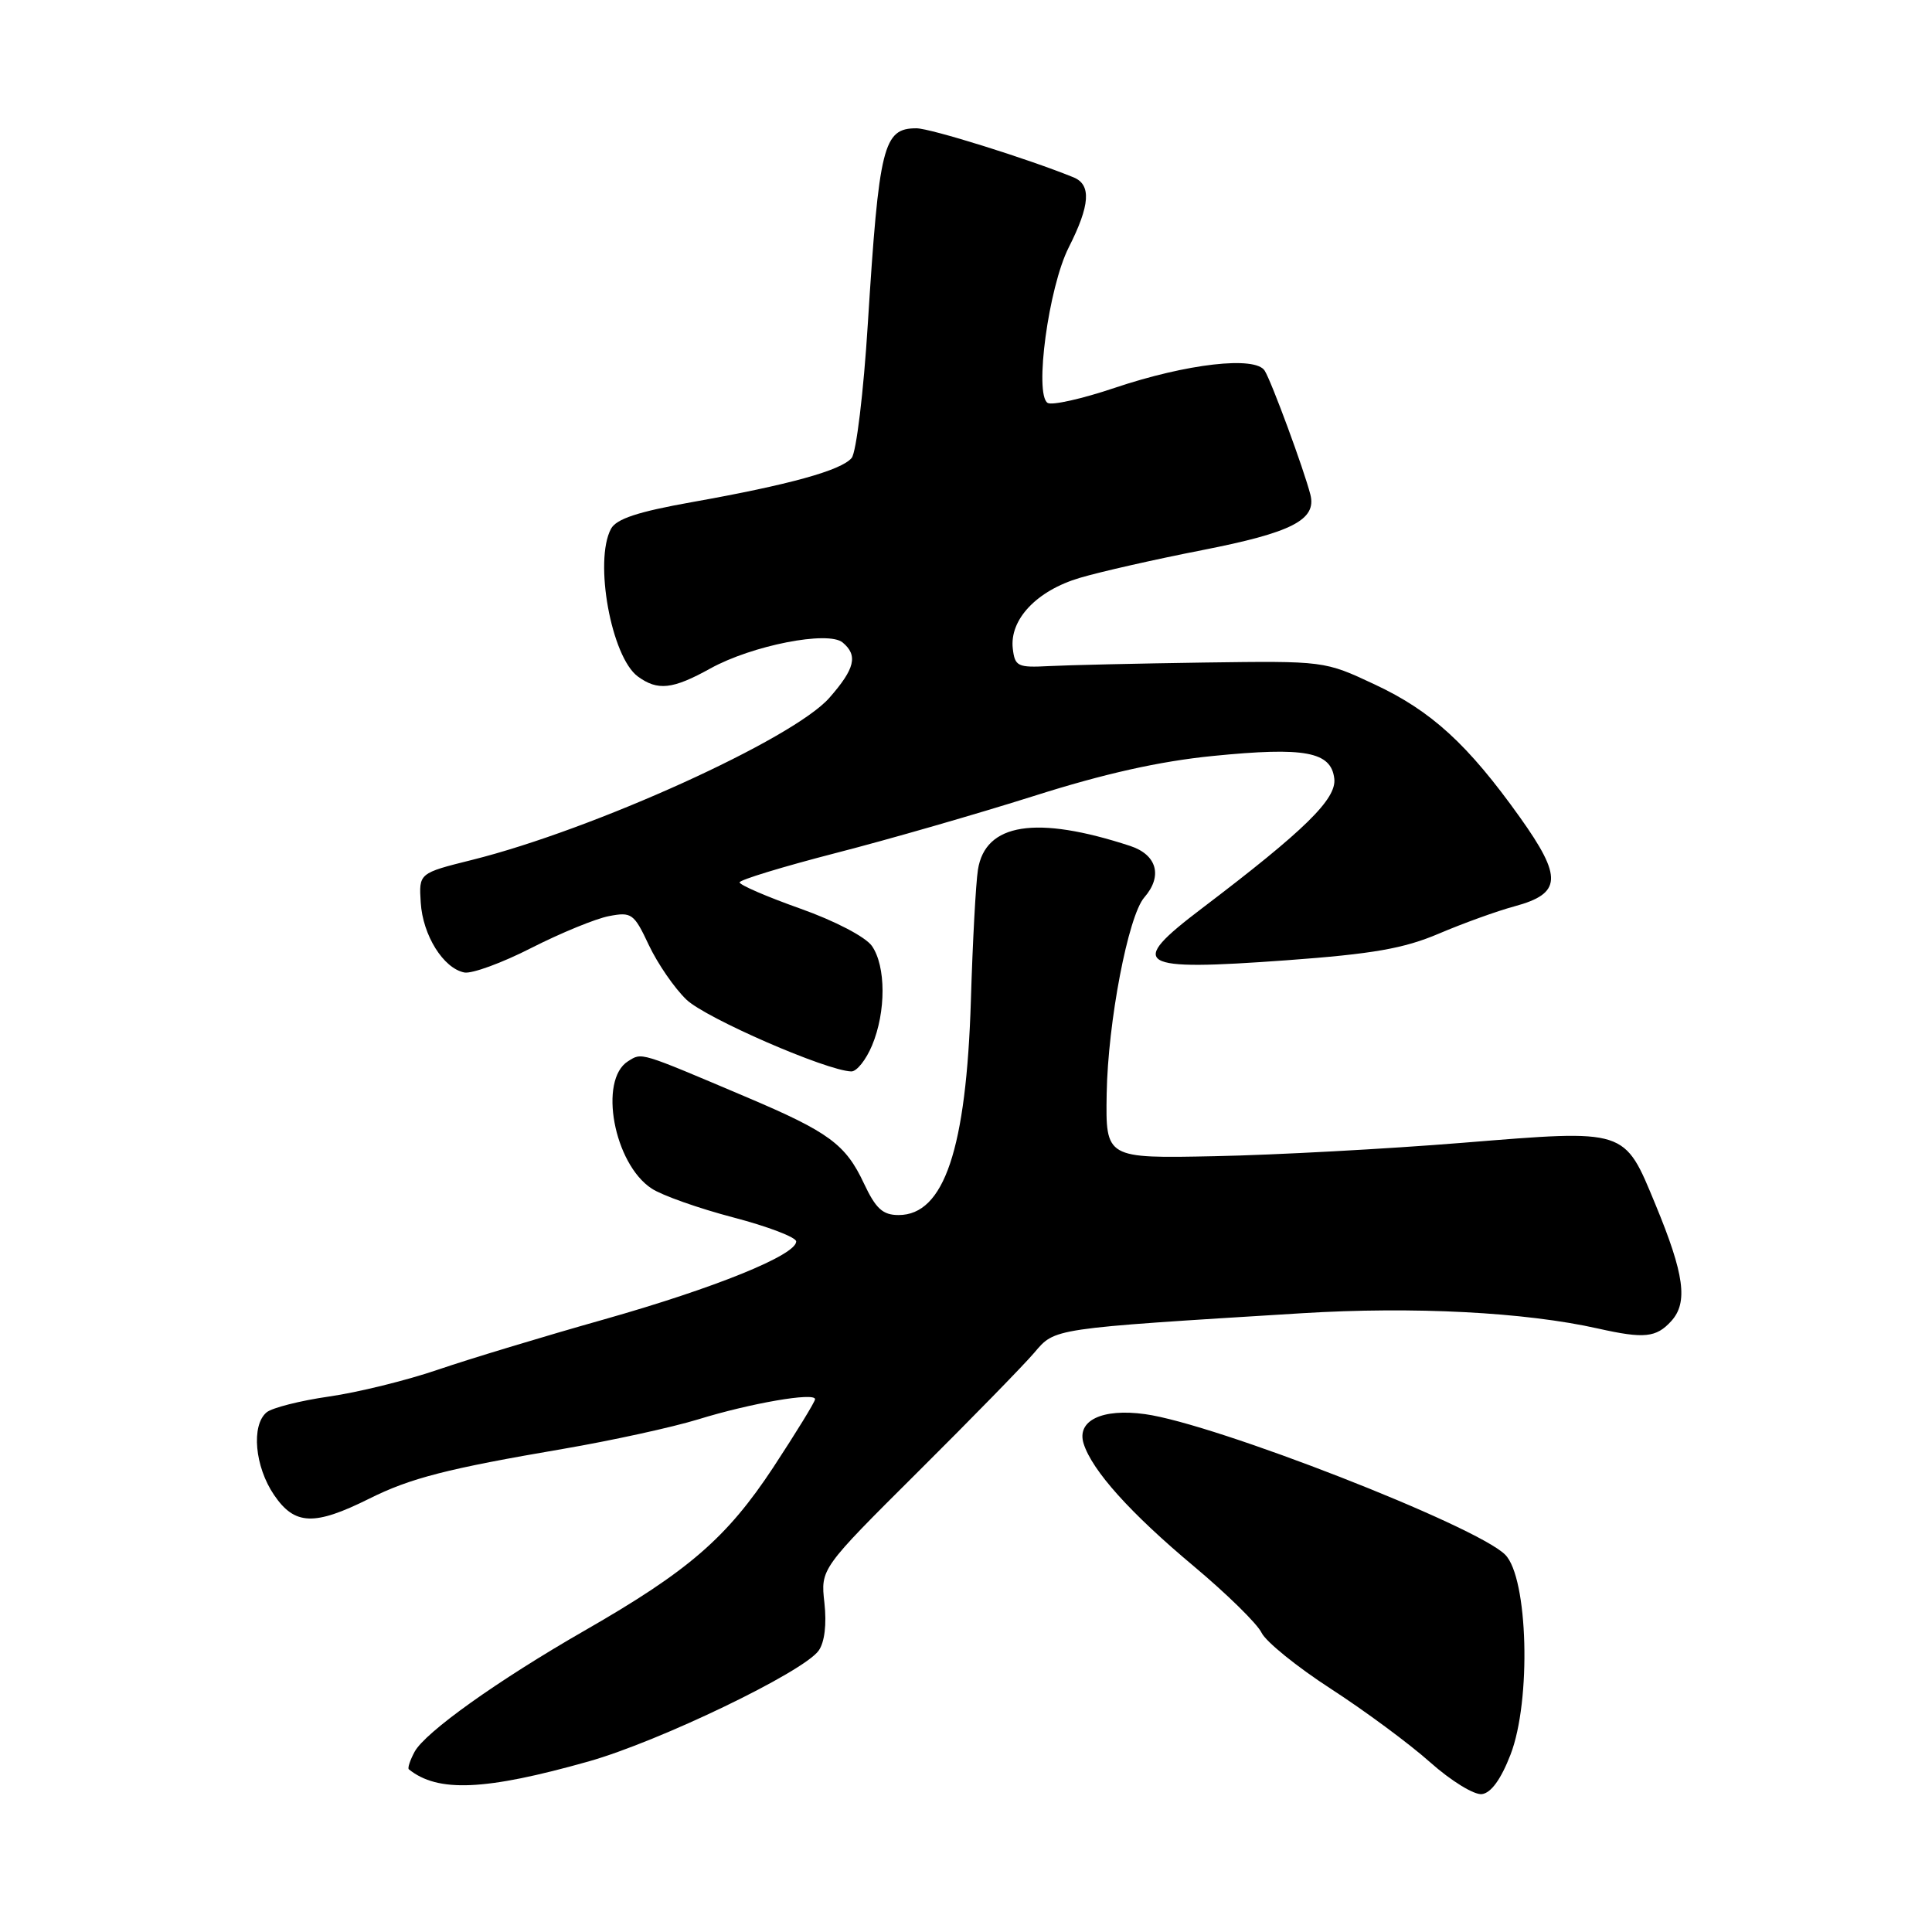 <?xml version="1.0" encoding="UTF-8" standalone="no"?>
<!DOCTYPE svg PUBLIC "-//W3C//DTD SVG 1.1//EN" "http://www.w3.org/Graphics/SVG/1.1/DTD/svg11.dtd" >
<svg xmlns="http://www.w3.org/2000/svg" xmlns:xlink="http://www.w3.org/1999/xlink" version="1.1" viewBox="0 0 256 256">
 <g >
 <path fill="currentColor"
d=" M 200.15 232.50 C 202.92 225.36 202.48 209.03 199.44 206.00 C 195.60 202.16 160.96 188.64 151.72 187.38 C 146.02 186.59 142.62 188.24 143.59 191.30 C 144.73 194.88 149.77 200.49 158.18 207.53 C 162.55 211.19 166.59 215.15 167.16 216.34 C 167.73 217.53 171.86 220.87 176.35 223.78 C 180.83 226.68 186.75 231.06 189.50 233.51 C 192.26 235.97 195.33 237.86 196.36 237.73 C 197.57 237.58 198.89 235.76 200.15 232.50 Z  M 77.99 233.40 C 87.34 230.76 106.49 221.54 108.48 218.71 C 109.27 217.60 109.55 215.21 109.24 212.40 C 108.73 207.87 108.73 207.87 121.61 195.05 C 128.70 188.00 135.64 180.89 137.03 179.26 C 139.84 175.97 139.11 176.07 172.50 174.01 C 187.27 173.10 202.07 173.86 211.76 176.04 C 217.87 177.41 219.46 177.25 221.46 175.04 C 223.69 172.58 223.19 168.86 219.36 159.61 C 215.18 149.51 215.65 149.66 193.88 151.42 C 183.77 152.24 168.97 153.04 161.00 153.20 C 146.50 153.50 146.50 153.50 146.64 144.93 C 146.80 135.43 149.49 121.37 151.62 118.92 C 154.09 116.09 153.31 113.26 149.75 112.09 C 137.30 108.01 130.55 109.07 129.58 115.25 C 129.30 117.04 128.88 124.80 128.65 132.50 C 128.04 152.25 125.10 161.00 119.07 161.00 C 116.97 161.00 116.05 160.16 114.47 156.80 C 112.05 151.63 109.82 150.00 99.00 145.41 C 84.57 139.29 85.10 139.45 83.22 140.62 C 79.28 143.09 81.34 154.21 86.35 157.49 C 87.73 158.40 92.60 160.12 97.18 161.32 C 101.76 162.52 105.50 163.95 105.50 164.50 C 105.50 166.30 94.76 170.66 80.00 174.84 C 72.03 177.09 62.12 180.09 58.00 181.50 C 53.88 182.91 47.38 184.51 43.58 185.05 C 39.77 185.60 36.06 186.54 35.33 187.14 C 33.26 188.86 33.76 194.35 36.32 198.10 C 39.05 202.11 41.64 202.21 48.91 198.59 C 54.39 195.85 59.24 194.61 74.70 191.97 C 81.10 190.87 89.10 189.12 92.49 188.08 C 99.41 185.94 108.00 184.45 108.00 185.40 C 108.00 185.74 105.51 189.79 102.48 194.41 C 96.31 203.77 91.25 208.15 77.45 216.07 C 65.92 222.69 56.32 229.54 54.93 232.13 C 54.33 233.25 53.99 234.29 54.17 234.44 C 58.01 237.54 64.27 237.27 77.99 233.40 Z  M 115.55 138.53 C 117.42 134.07 117.40 128.02 115.53 125.34 C 114.68 124.14 110.63 122.02 106.03 120.39 C 101.61 118.82 98.00 117.26 98.00 116.92 C 98.00 116.59 103.74 114.84 110.75 113.03 C 117.76 111.23 129.57 107.82 137.00 105.47 C 146.31 102.51 153.66 100.87 160.71 100.17 C 172.92 98.95 176.38 99.60 176.80 103.17 C 177.12 105.87 172.91 110.00 159.25 120.37 C 149.28 127.94 150.50 128.69 170.49 127.24 C 181.93 126.40 186.00 125.69 190.66 123.71 C 193.87 122.34 198.39 120.71 200.69 120.09 C 206.94 118.40 207.07 116.26 201.40 108.30 C 194.50 98.63 189.66 94.20 182.15 90.69 C 175.50 87.57 175.50 87.57 159.50 87.79 C 150.70 87.92 141.47 88.13 139.00 88.26 C 134.84 88.48 134.48 88.30 134.20 85.95 C 133.75 82.09 137.37 78.26 143.08 76.57 C 145.81 75.76 153.10 74.11 159.28 72.90 C 171.18 70.57 174.49 68.88 173.63 65.53 C 172.77 62.18 168.50 50.60 167.58 49.12 C 166.35 47.14 157.28 48.17 147.68 51.40 C 143.38 52.85 139.39 53.74 138.82 53.39 C 137.02 52.27 138.94 38.06 141.61 32.79 C 144.45 27.18 144.63 24.47 142.25 23.50 C 136.23 21.05 123.28 17.00 121.43 17.00 C 117.04 17.00 116.48 19.25 114.99 42.92 C 114.43 51.95 113.46 59.94 112.85 60.68 C 111.48 62.33 104.57 64.24 91.71 66.53 C 84.52 67.81 81.67 68.75 80.96 70.07 C 78.68 74.33 81.00 87.06 84.52 89.64 C 87.15 91.56 89.12 91.35 94.12 88.58 C 99.64 85.52 109.74 83.54 111.65 85.13 C 113.71 86.84 113.29 88.60 109.90 92.46 C 105.10 97.93 78.66 109.92 62.56 113.94 C 55.50 115.70 55.50 115.70 55.75 119.60 C 56.02 123.94 58.75 128.31 61.53 128.86 C 62.53 129.05 66.53 127.59 70.42 125.60 C 74.32 123.62 78.94 121.72 80.69 121.39 C 83.69 120.81 84.01 121.04 85.98 125.24 C 87.14 127.69 89.37 130.94 90.96 132.46 C 93.53 134.92 109.52 141.88 112.80 141.97 C 113.52 141.99 114.75 140.44 115.55 138.53 Z "/>
</g>
</svg>